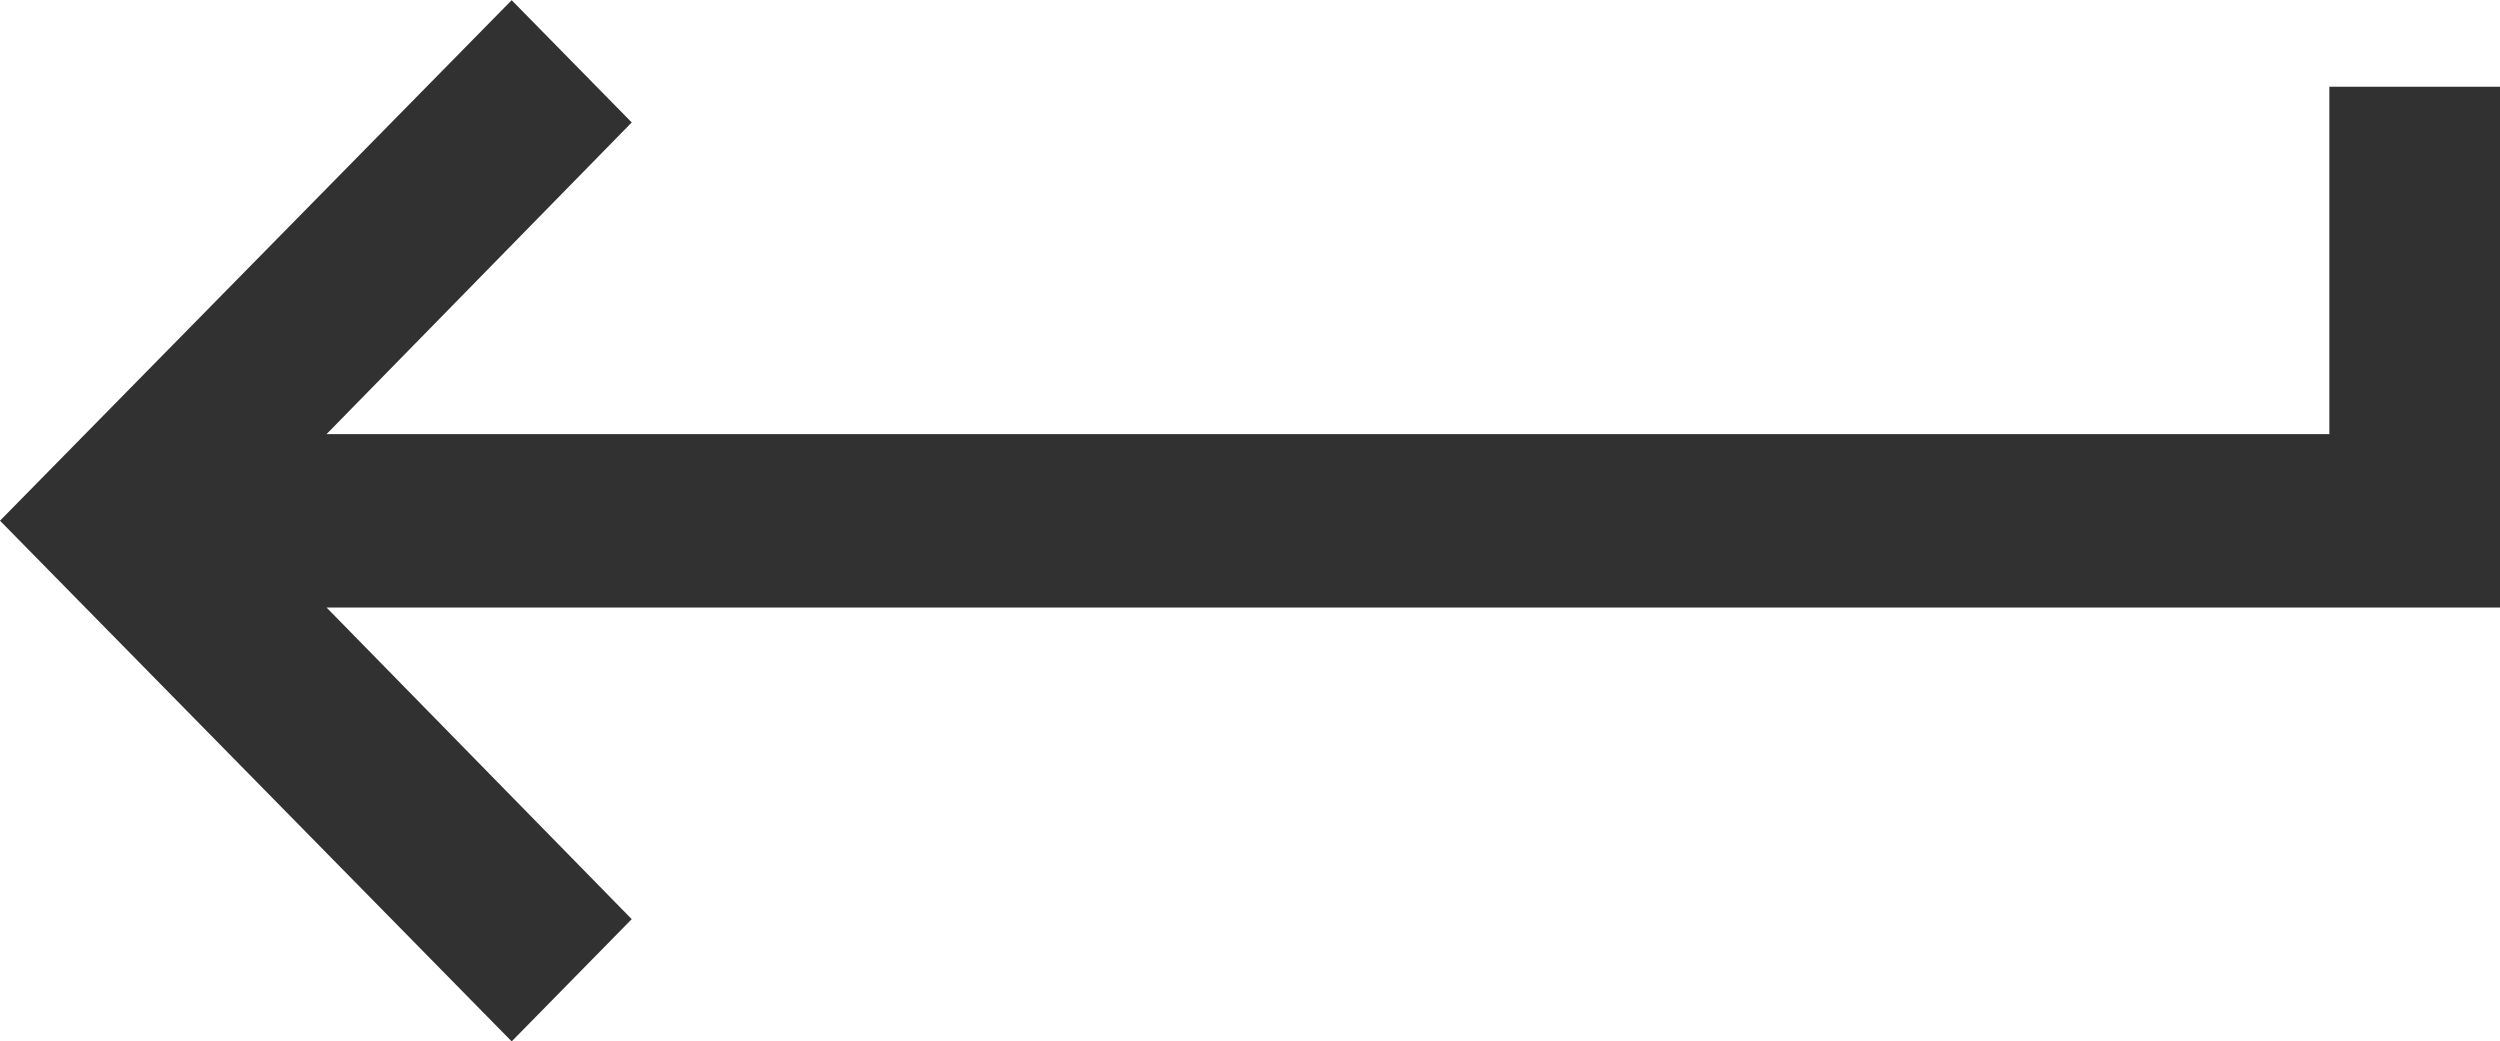 <svg xmlns="http://www.w3.org/2000/svg" width="39.879" height="16.612" viewBox="0 0 39.879 16.612"><path d="M39.407,9.259V14.8H7.459l4.868-4.972-1.915-1.95L2.25,16.181l8.162,8.306,1.915-1.95L7.459,17.566H42.129V9.259Z" transform="translate(-2.25 -7.875)" fill="#313131"/></svg>